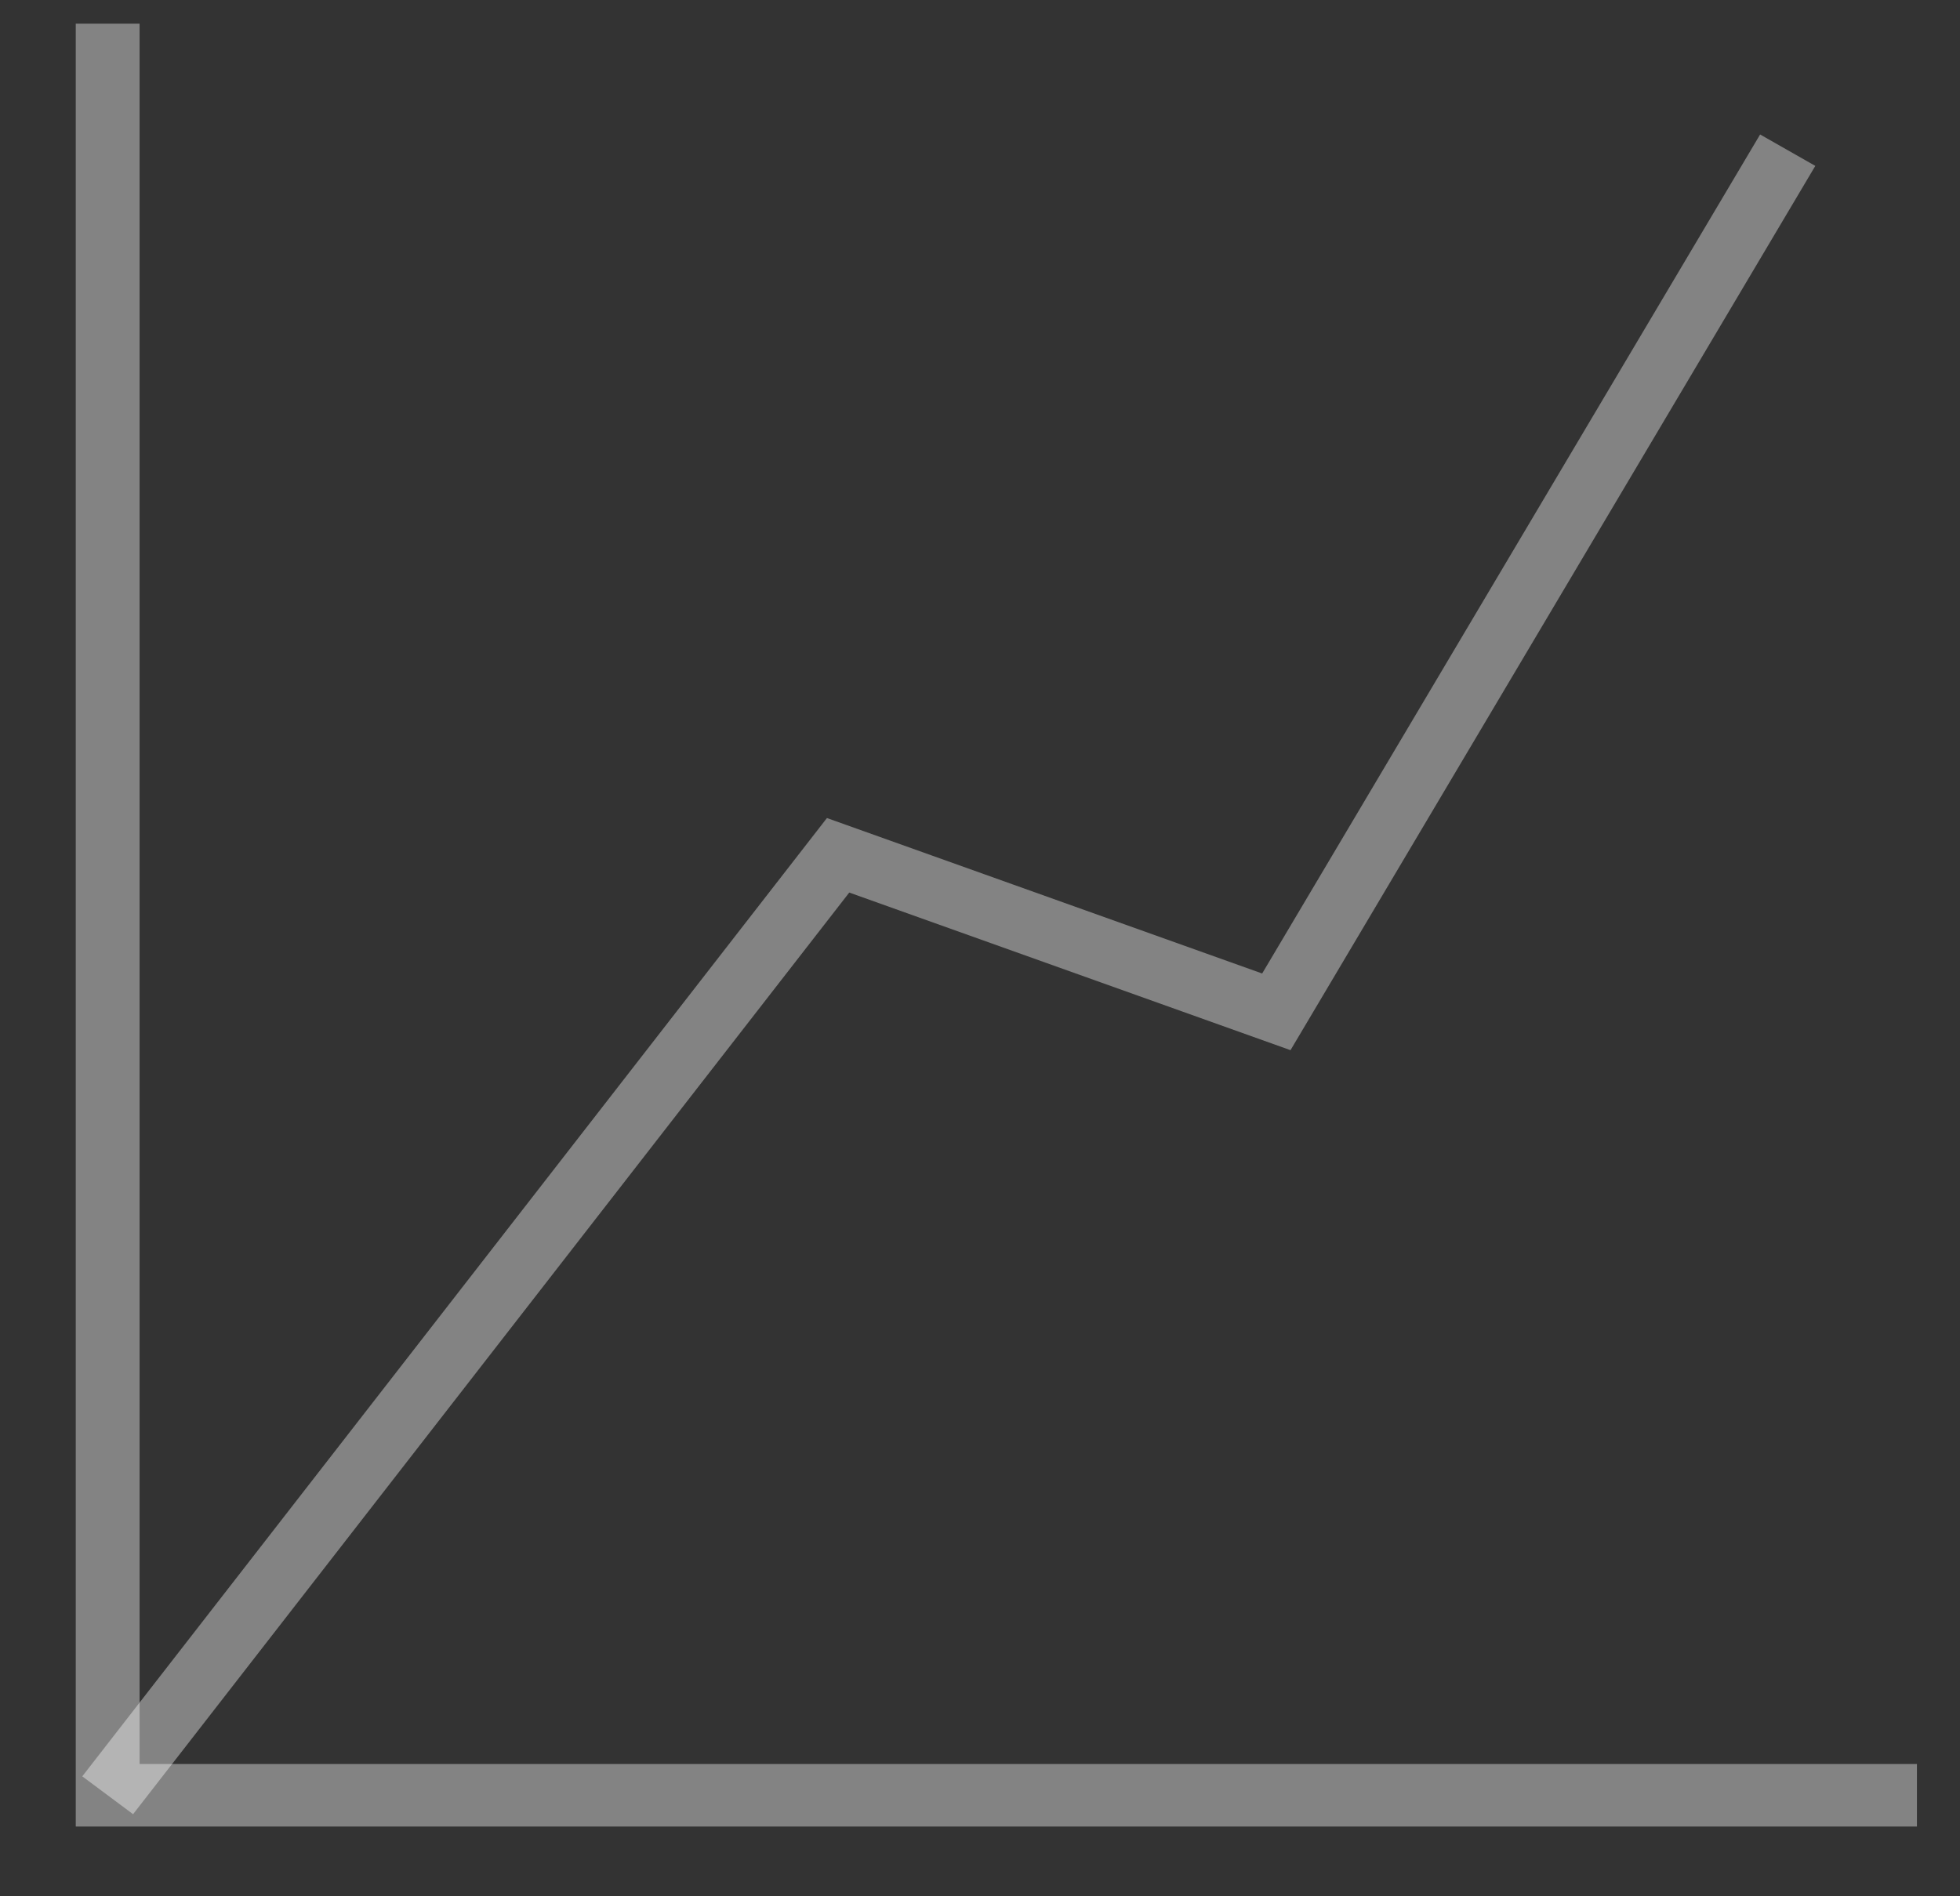 <?xml version="1.0" encoding="UTF-8" standalone="no"?>
<svg
   xmlns:dc="http://purl.org/dc/elements/1.1/"
   xmlns:cc="http://creativecommons.org/ns#"
   xmlns:rdf="http://www.w3.org/1999/02/22-rdf-syntax-ns#"
   xmlns:svg="http://www.w3.org/2000/svg"
   xmlns="http://www.w3.org/2000/svg"
   xmlns:sodipodi="http://sodipodi.sourceforge.net/DTD/sodipodi-0.dtd"
   xmlns:inkscape="http://www.inkscape.org/namespaces/inkscape"
   width="31px"
   height="30px"
   viewBox="0 0 31 30"
   version="1.1"
   id="svg1020"
   sodipodi:docname="market_inactive_icon.svg"
   inkscape:version="0.92.3 (d244b95, 2018-08-02)">
  <rect x="0" y="0" width="31" height="30" fill="#333333" stroke="none"/>
  <sodipodi:namedview
     pagecolor="#ffffff"
     bordercolor="#666666"
     borderopacity="1"
     objecttolerance="10"
     gridtolerance="10"
     guidetolerance="10"
     inkscape:pageopacity="0"
     inkscape:pageshadow="2"
     inkscape:window-width="1855"
     inkscape:window-height="976"
     id="namedview1022"
     showgrid="false"
     inkscape:zoom="27.233333"
     inkscape:cx="8.9455323"
     inkscape:cy="12.317112"
     inkscape:window-x="65"
     inkscape:window-y="24"
     inkscape:window-maximized="1"
     inkscape:current-layer="on-contract---global-position" />
  <!-- Generator: Sketch 49.3 (51167) - http://www.bohemiancoding.com/sketch -->
  <title
     id="title994">general settings icon</title>
  <desc
     id="desc996">Created with Sketch.</desc>
  <defs
     id="defs998" />
  <g
     style="fill:none;fill-rule:evenodd;stroke:#000000;stroke-width:1;stroke-opacity:1"
     id="xplodde-symbols-3"
     transform="matrix(2.044,0,0,2.002,-0.341,0.374)">
    <g
       style="stroke:#000000;stroke-opacity:1"
       transform="translate(-117,-29)"
       id="on-contract---global-position">
      <g
         style="stroke:#000000;stroke-opacity:1"
         transform="translate(78,29)"
         id="Group-2">
        <g
           style="stroke:#000000;stroke-opacity:1"
           transform="translate(40)"
           id="Group">
          <polyline
             style="stroke:#ffffff;stroke-opacity:0.392;stroke-width:0.494;stroke-miterlimit:4;stroke-dasharray:none"
             points="0 0 0 14 14 14"
             id="Shape-6" />
          <polyline
             style="stroke:#ffffff;stroke-opacity:0.392;stroke-width:0.494;stroke-miterlimit:4;stroke-dasharray:none"
             points="13 1 9.043 7.809 5.652 6.572 0 14"
             id="polyline8880" />
        </g>
      </g>
    </g>
  </g>
</svg>
